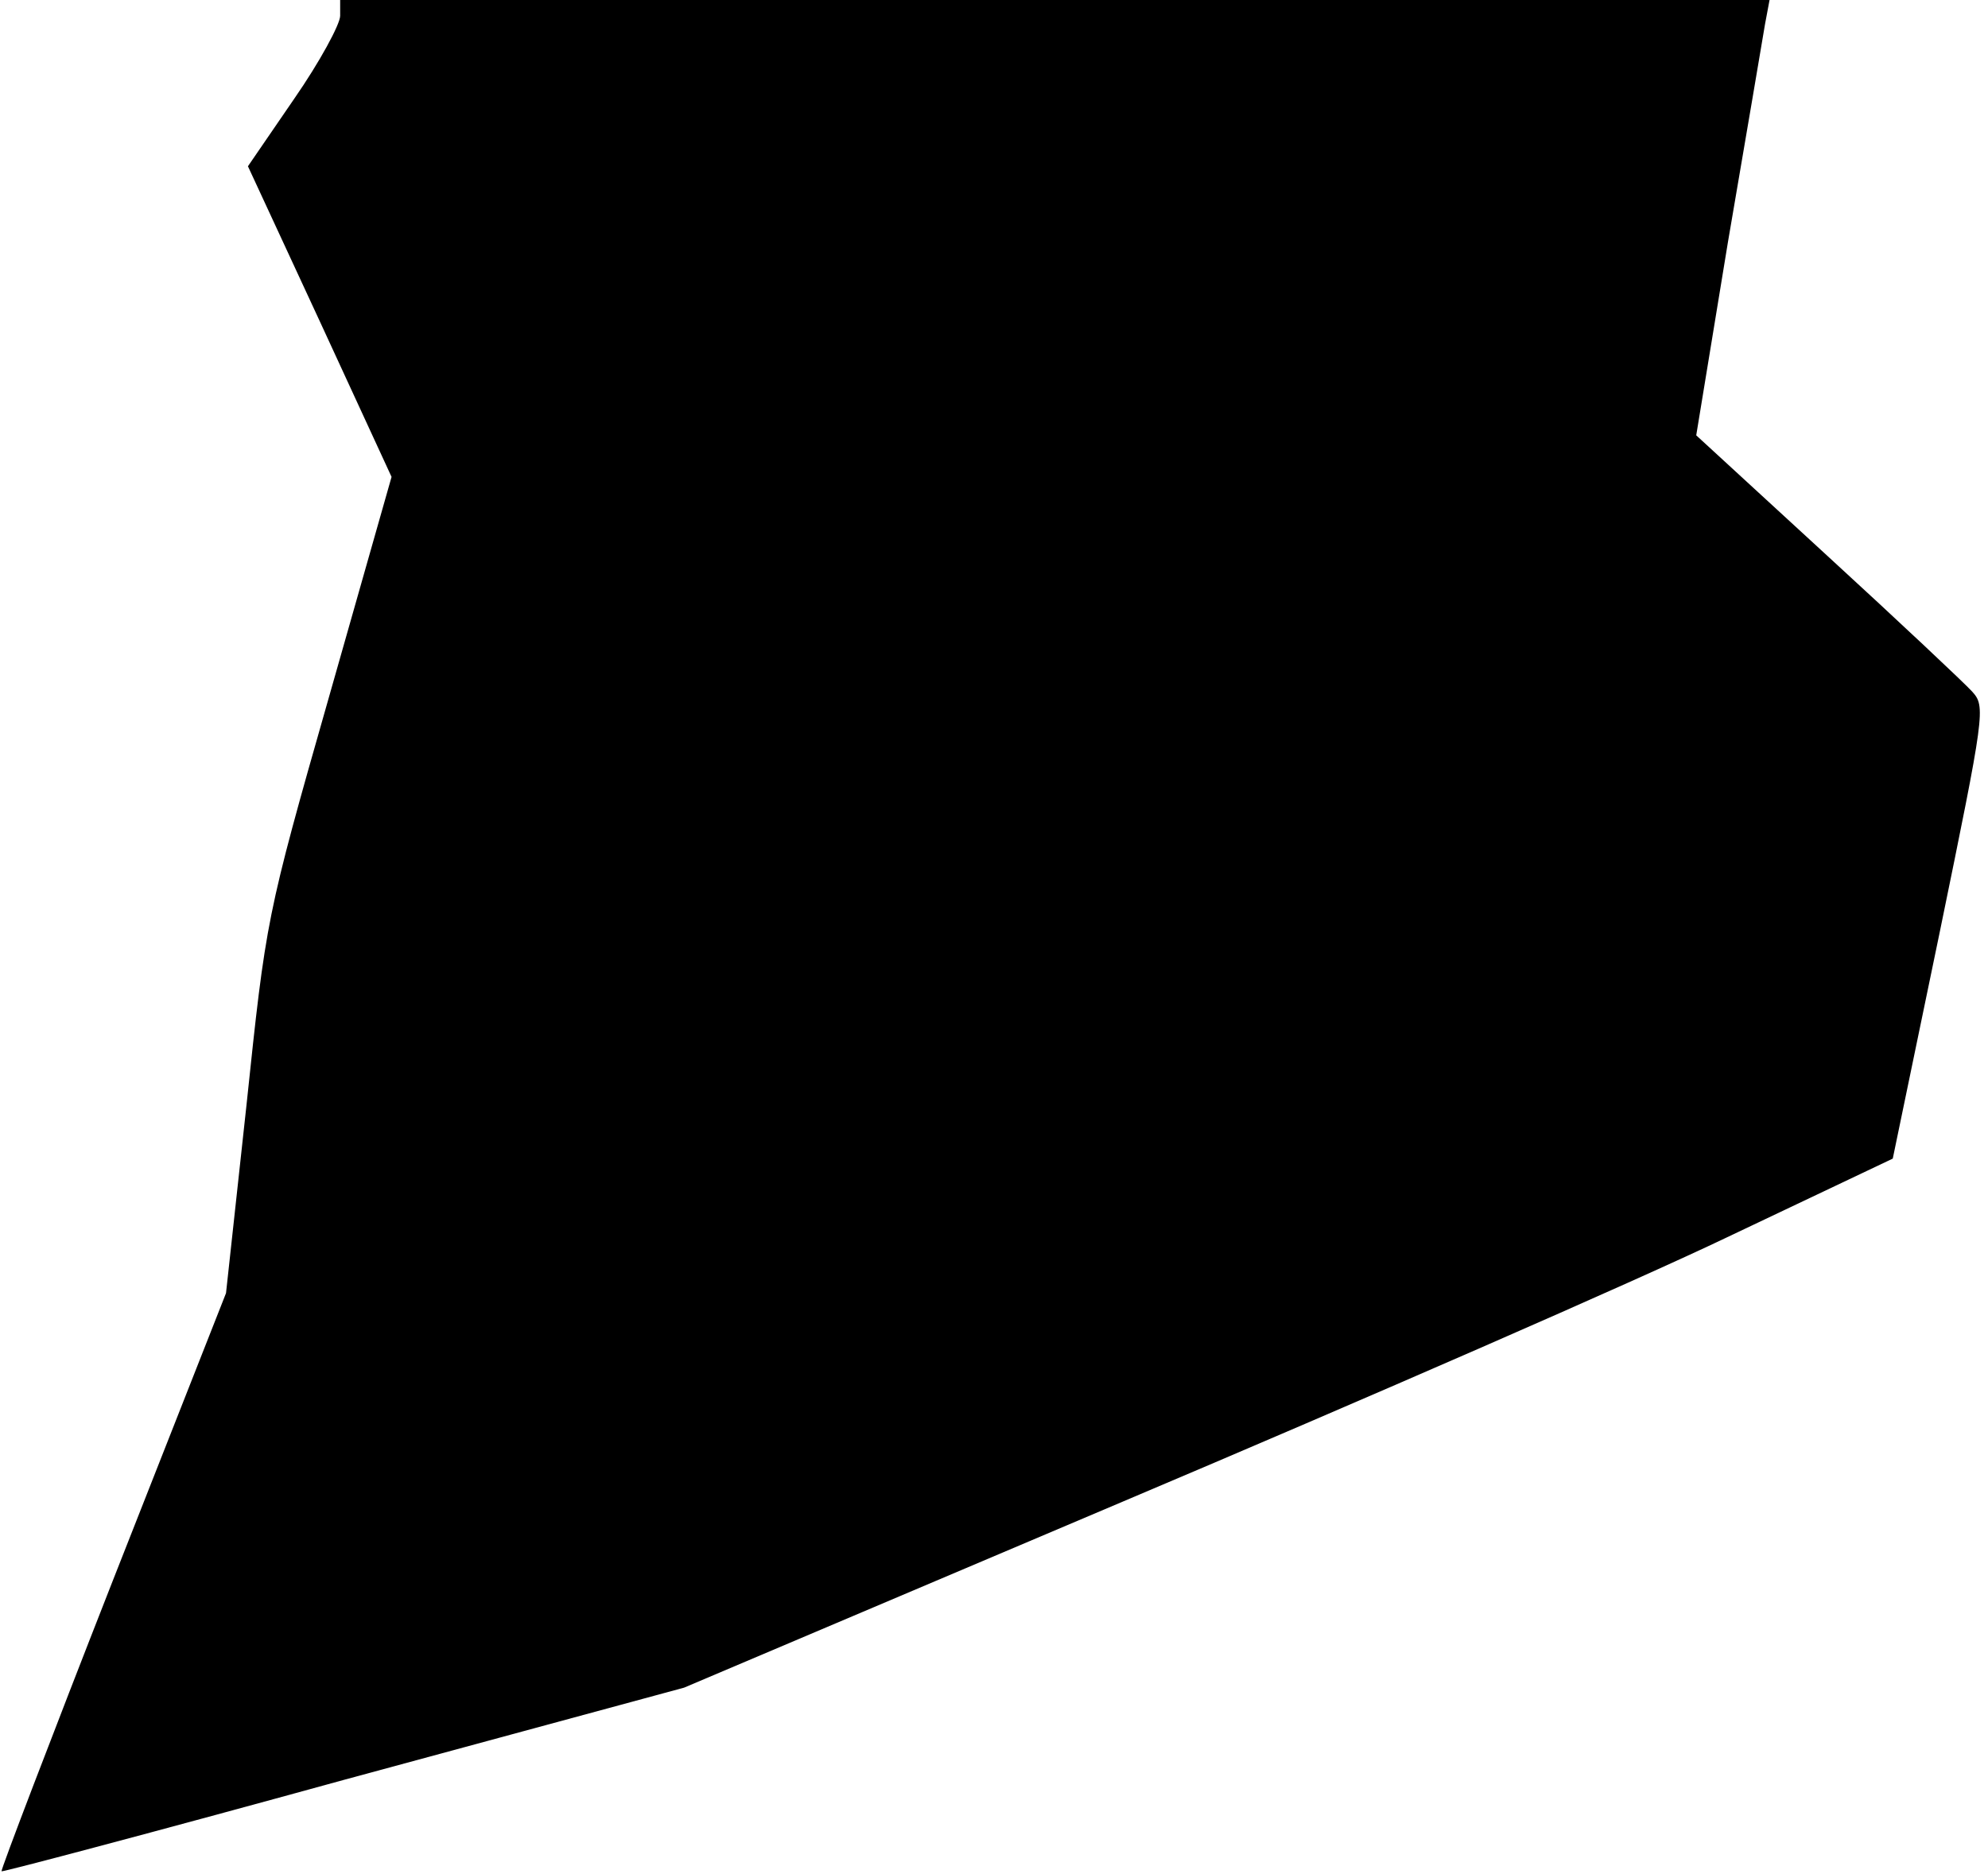 <?xml version="1.0" standalone="no"?>
<!DOCTYPE svg PUBLIC "-//W3C//DTD SVG 20010904//EN"
 "http://www.w3.org/TR/2001/REC-SVG-20010904/DTD/svg10.dtd">
<svg version="1.0" xmlns="http://www.w3.org/2000/svg"
 width="263pt" height="248pt" viewBox="0 0 263 248"
 preserveAspectRatio="xMidYMid meet">
<g transform="translate(0,248) scale(0.1,-0.1)"
fill="#000000" stroke="none">
<path fill="#000000" stroke="none" d="M450 2459 c0 -11 -27 -61 -61 -110
l-61 -89 95 -205 95 -206 -83 -292 c-83 -291 -83 -293 -109 -540 l-27 -248
-150 -381 c-82 -209 -148 -382 -147 -384 2 -1 206 53 453 121 l450 122 580
246 c319 135 679 292 800 350 l219 104 62 299 c60 292 61 299 43 319 -10 11
-96 92 -192 180 l-173 159 42 256 c24 140 46 270 49 288 l6 32 -946 0 -945 0
0 -21z"/>
</g>
</svg>
